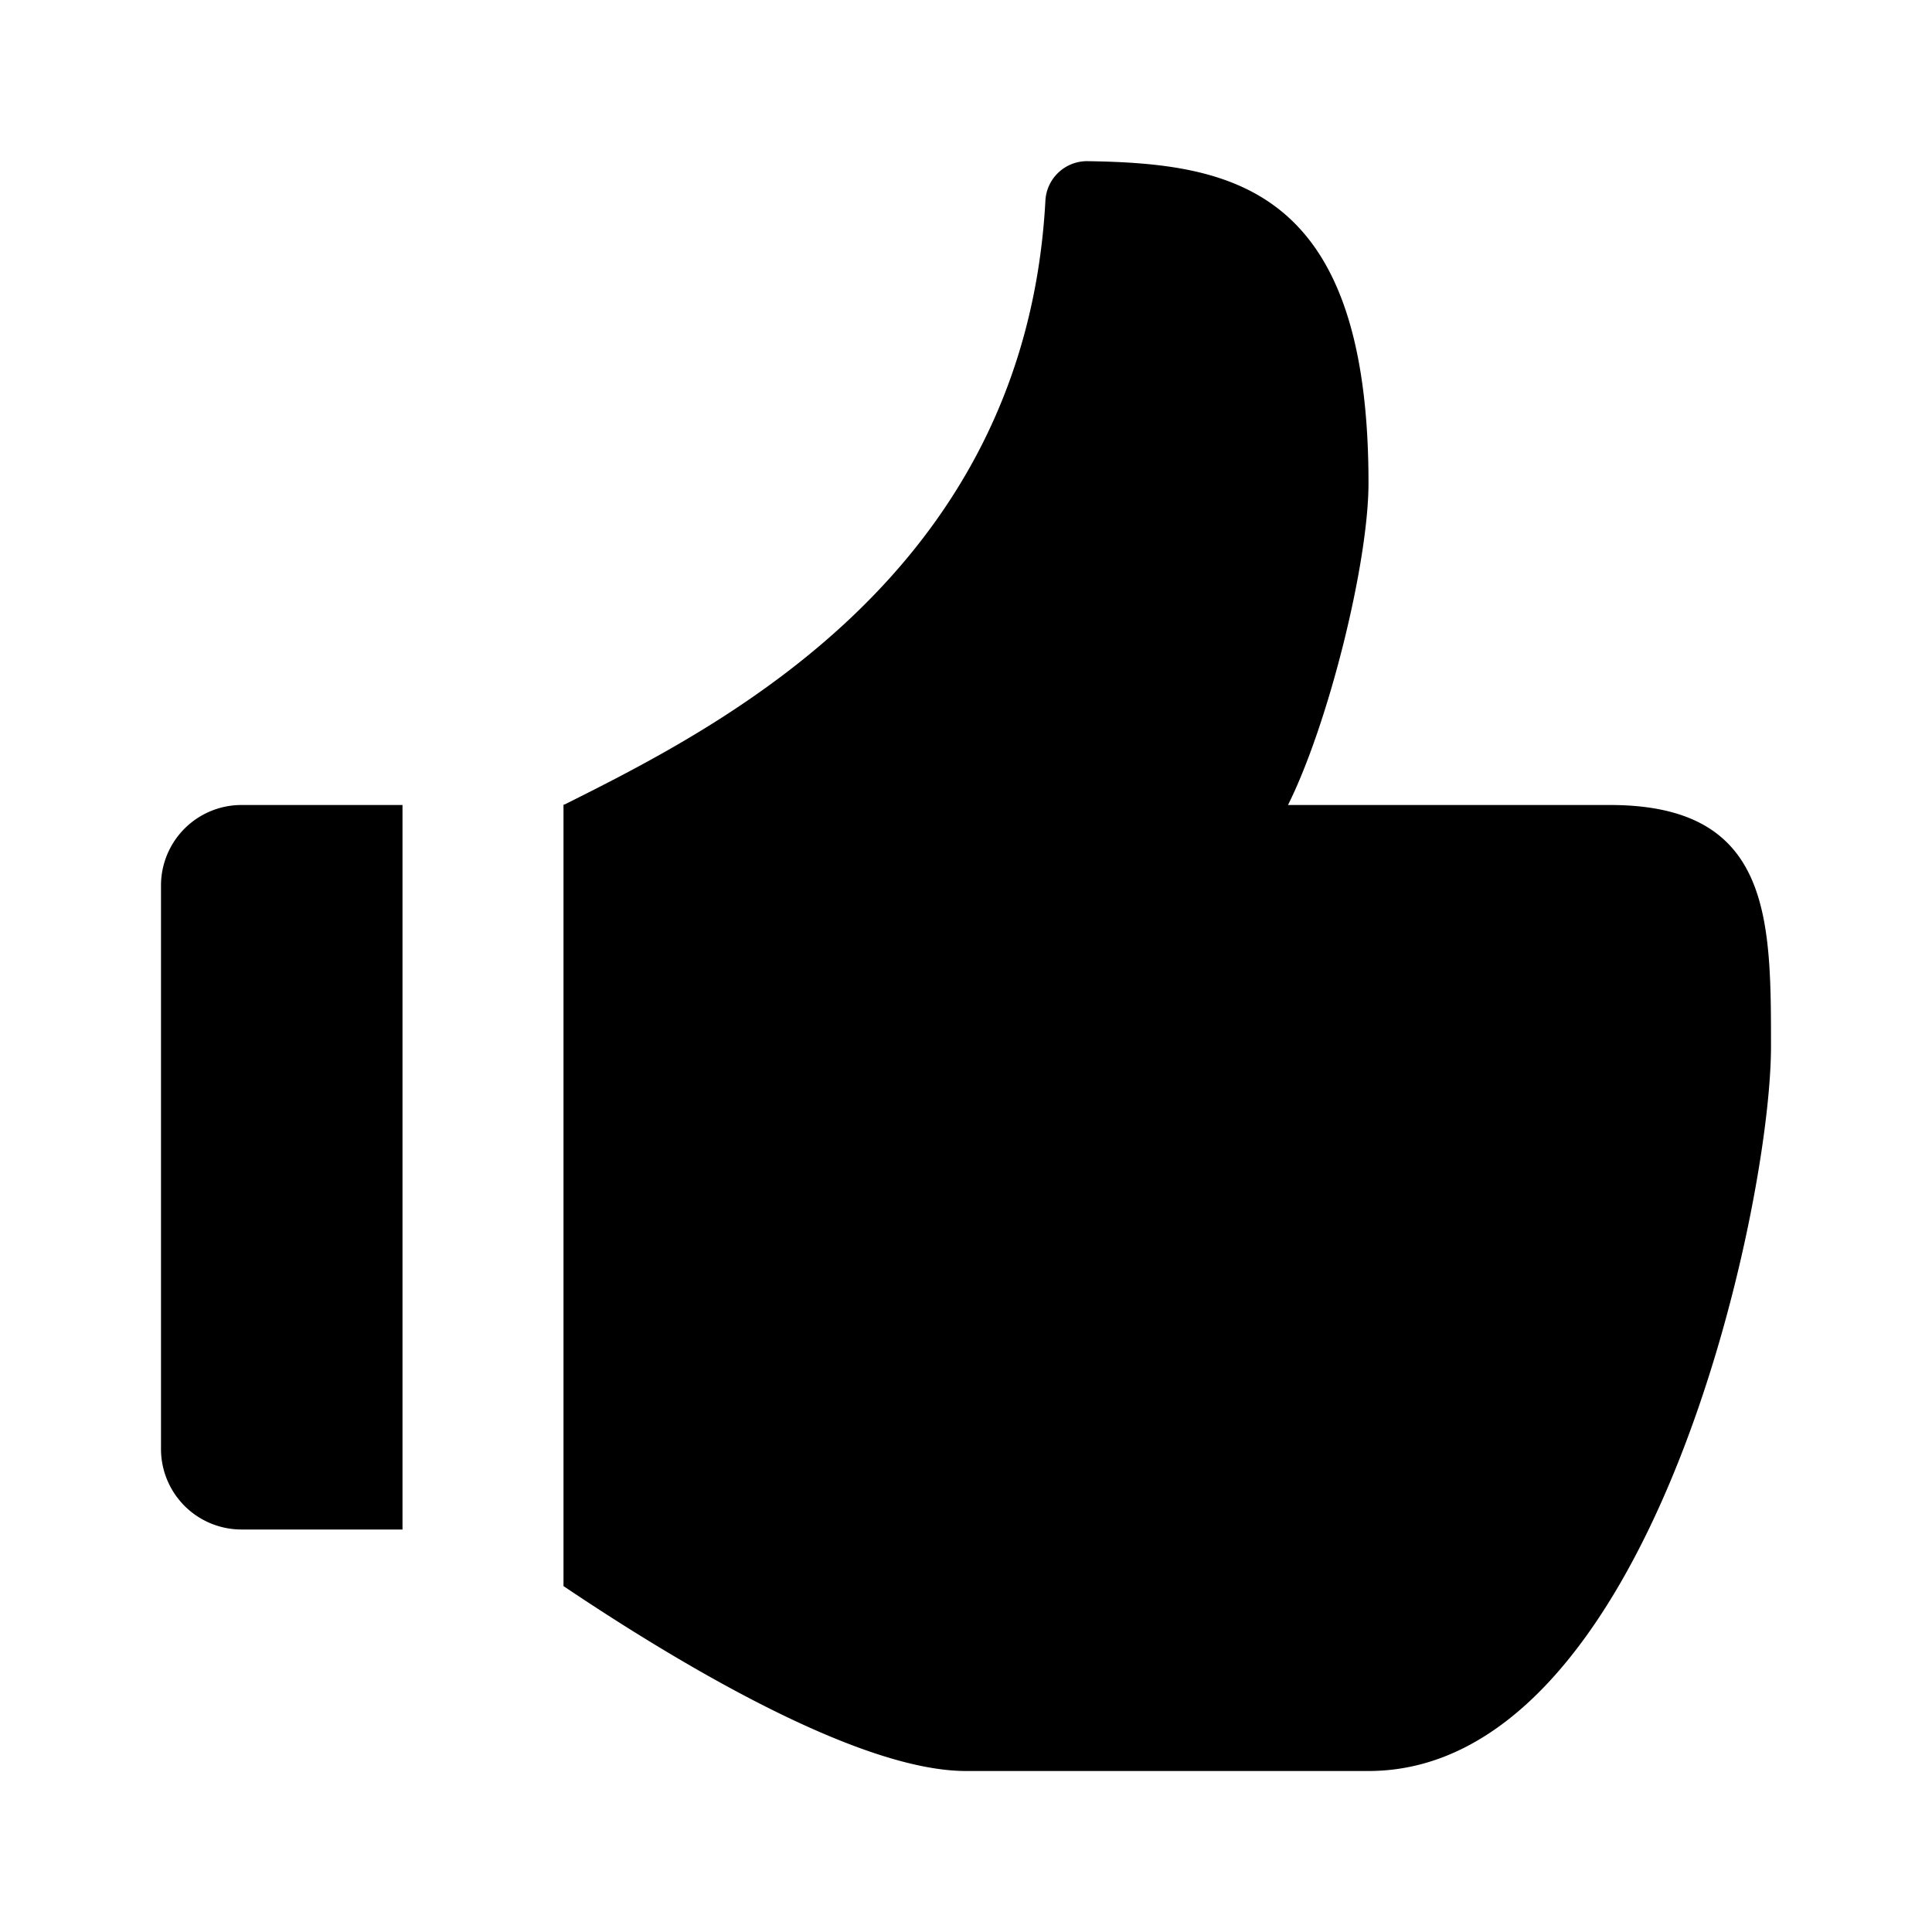 <svg xmlns="http://www.w3.org/2000/svg" width="24" height="24" viewBox="0 0 24 24"><path d="M5 19H3a1 1 0 0 1-1-1v-7a1 1 0 0 1 1-1h2v9Zm2 .703C8.318 20.59 10.628 22 12 22h5c3.5 0 5-7 5-9 0-1.6 0-3-2-3h-4c.5-1 1-3 1-4 0-3.666-1.68-3.972-3.5-3.998a.518.518 0 0 0-.514.498c-.255 4.618-4.027 6.52-5.965 7.49A.097.097 0 0 1 7 9.996v9.706Z"/></svg>